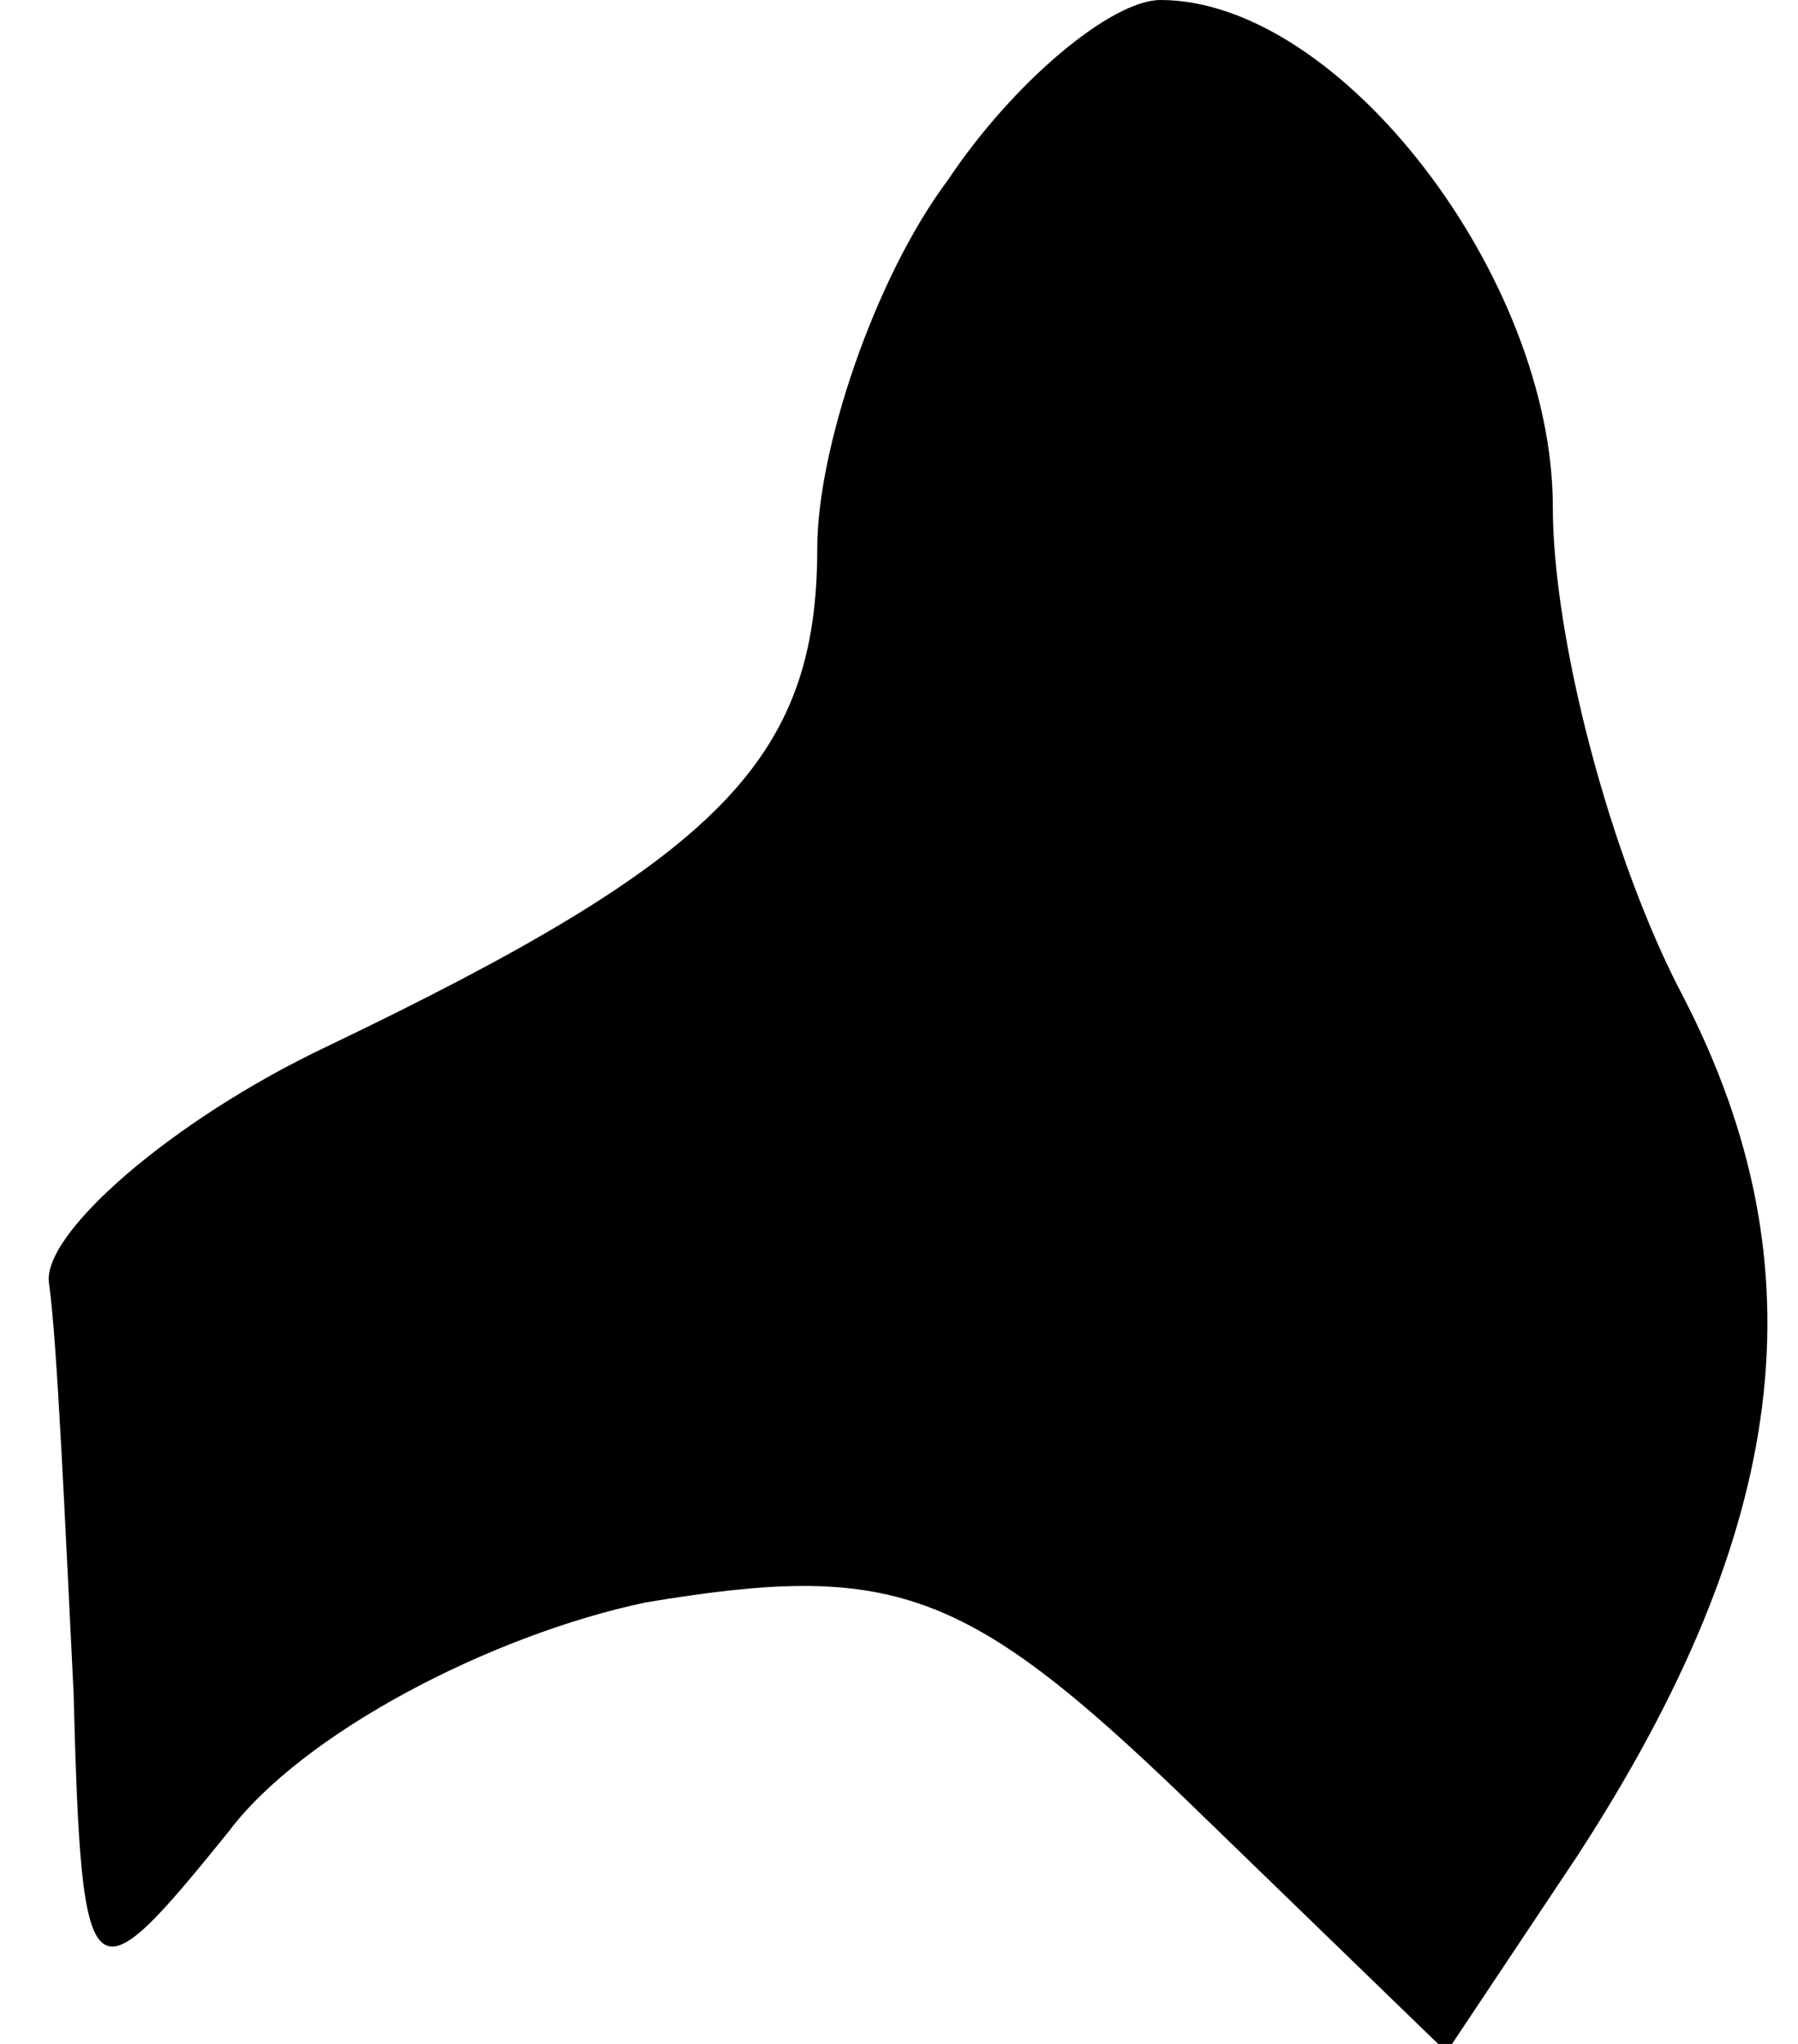 <?xml version="1.0" standalone="no"?>
<!DOCTYPE svg PUBLIC "-//W3C//DTD SVG 20010904//EN"
 "http://www.w3.org/TR/2001/REC-SVG-20010904/DTD/svg10.dtd">
<svg version="1.0" xmlns="http://www.w3.org/2000/svg"
 width="22pt" height="25pt" viewBox="0 0 22 25"
 preserveAspectRatio="xMidYMid meet">
<g transform="translate(0,25) scale(0.1,-0.1)"
fill="#000000" stroke="none">
<path fill="#000000" stroke="none" d="M116 228 c-9 -12 -16 -33 -16 -45 0
-26 -12 -38 -60 -61 -19 -9 -35 -23 -34 -29 1 -7 2 -30 3 -50 1 -38 2 -38 19
-17 9 12 32 24 51 28 30 5 39 2 66 -24 l32 -31 16 24 c26 40 30 72 13 105 -9
17 -16 44 -16 60 0 28 -26 62 -48 62 -6 0 -18 -10 -26 -22z"/>
</g>
</svg>
